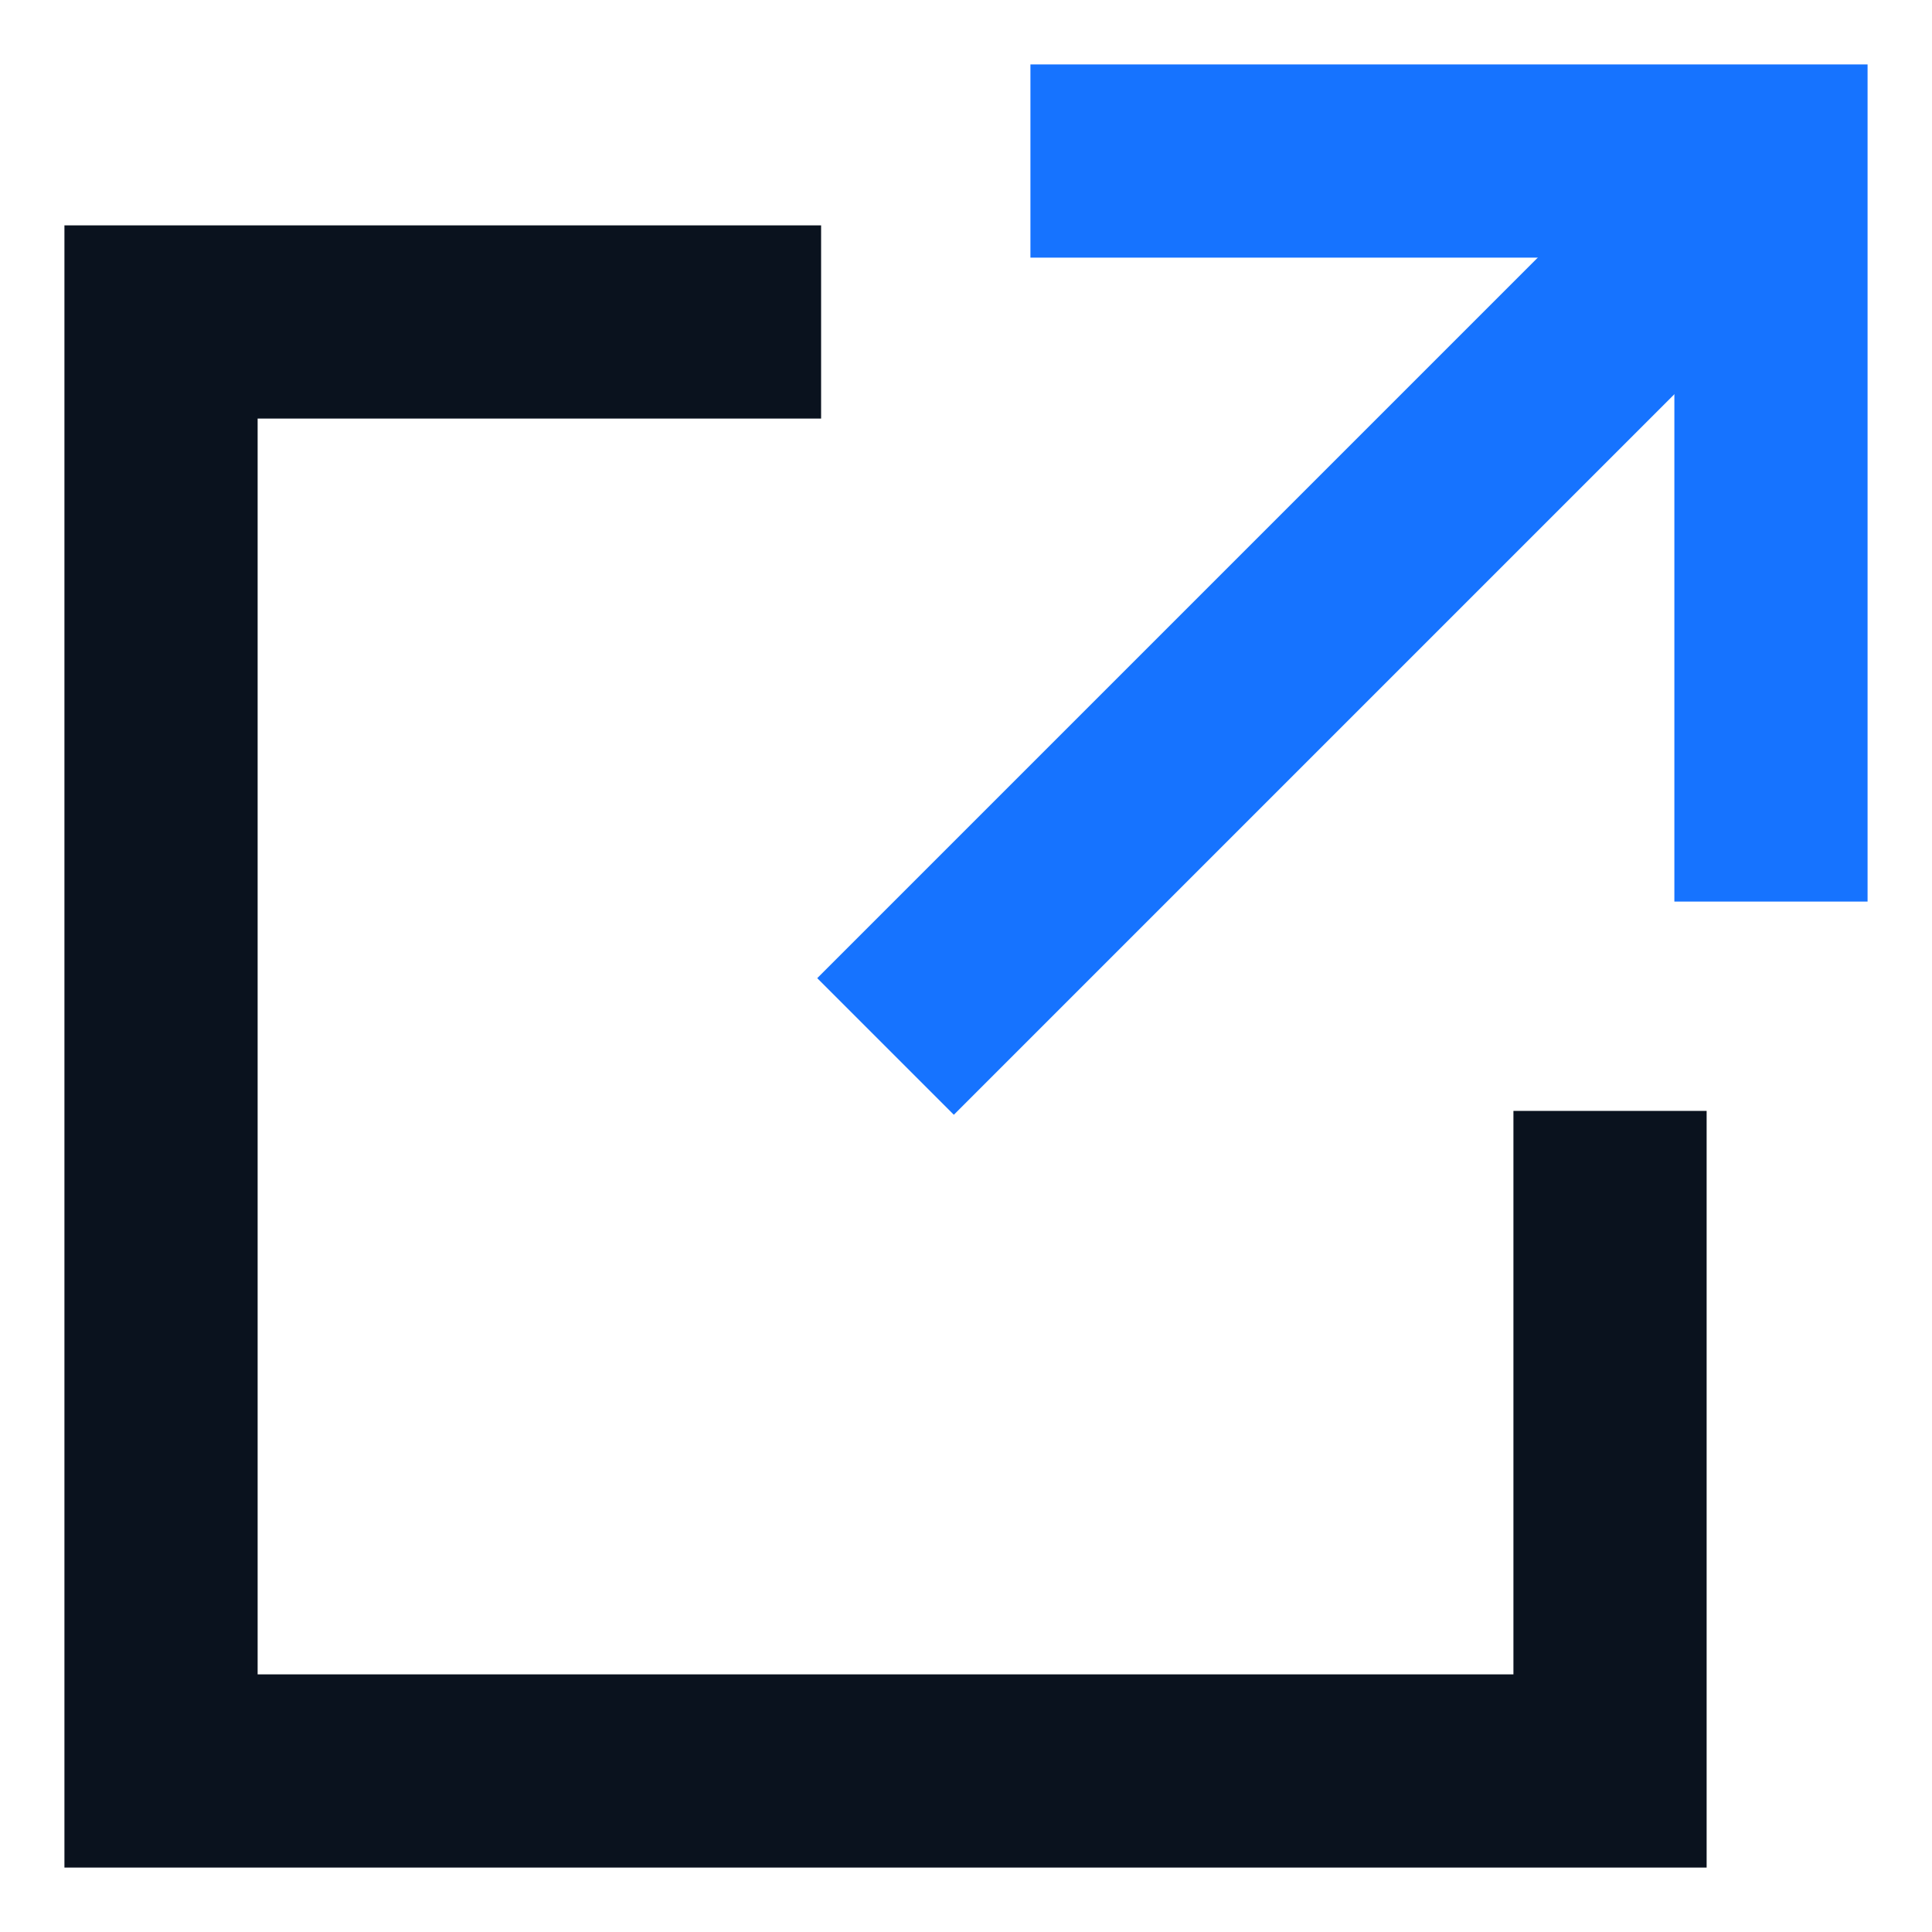 <svg width="20" height="20" viewBox="0 0 20 20" fill="none" xmlns="http://www.w3.org/2000/svg">
<path d="M9.167 10.833L18.333 1.667" stroke="#1673FF" stroke-width="2" stroke-miterlimit="10"/>
<path d="M11.667 1.667H18.333V8.333" stroke="#1673FF" stroke-width="2" stroke-miterlimit="10" stroke-linecap="square"/>
<path d="M7.5 3.333H1.667V18.333H16.667V12.5" stroke="#0A121E" stroke-width="2" stroke-miterlimit="10" stroke-linecap="square"/>
</svg>
